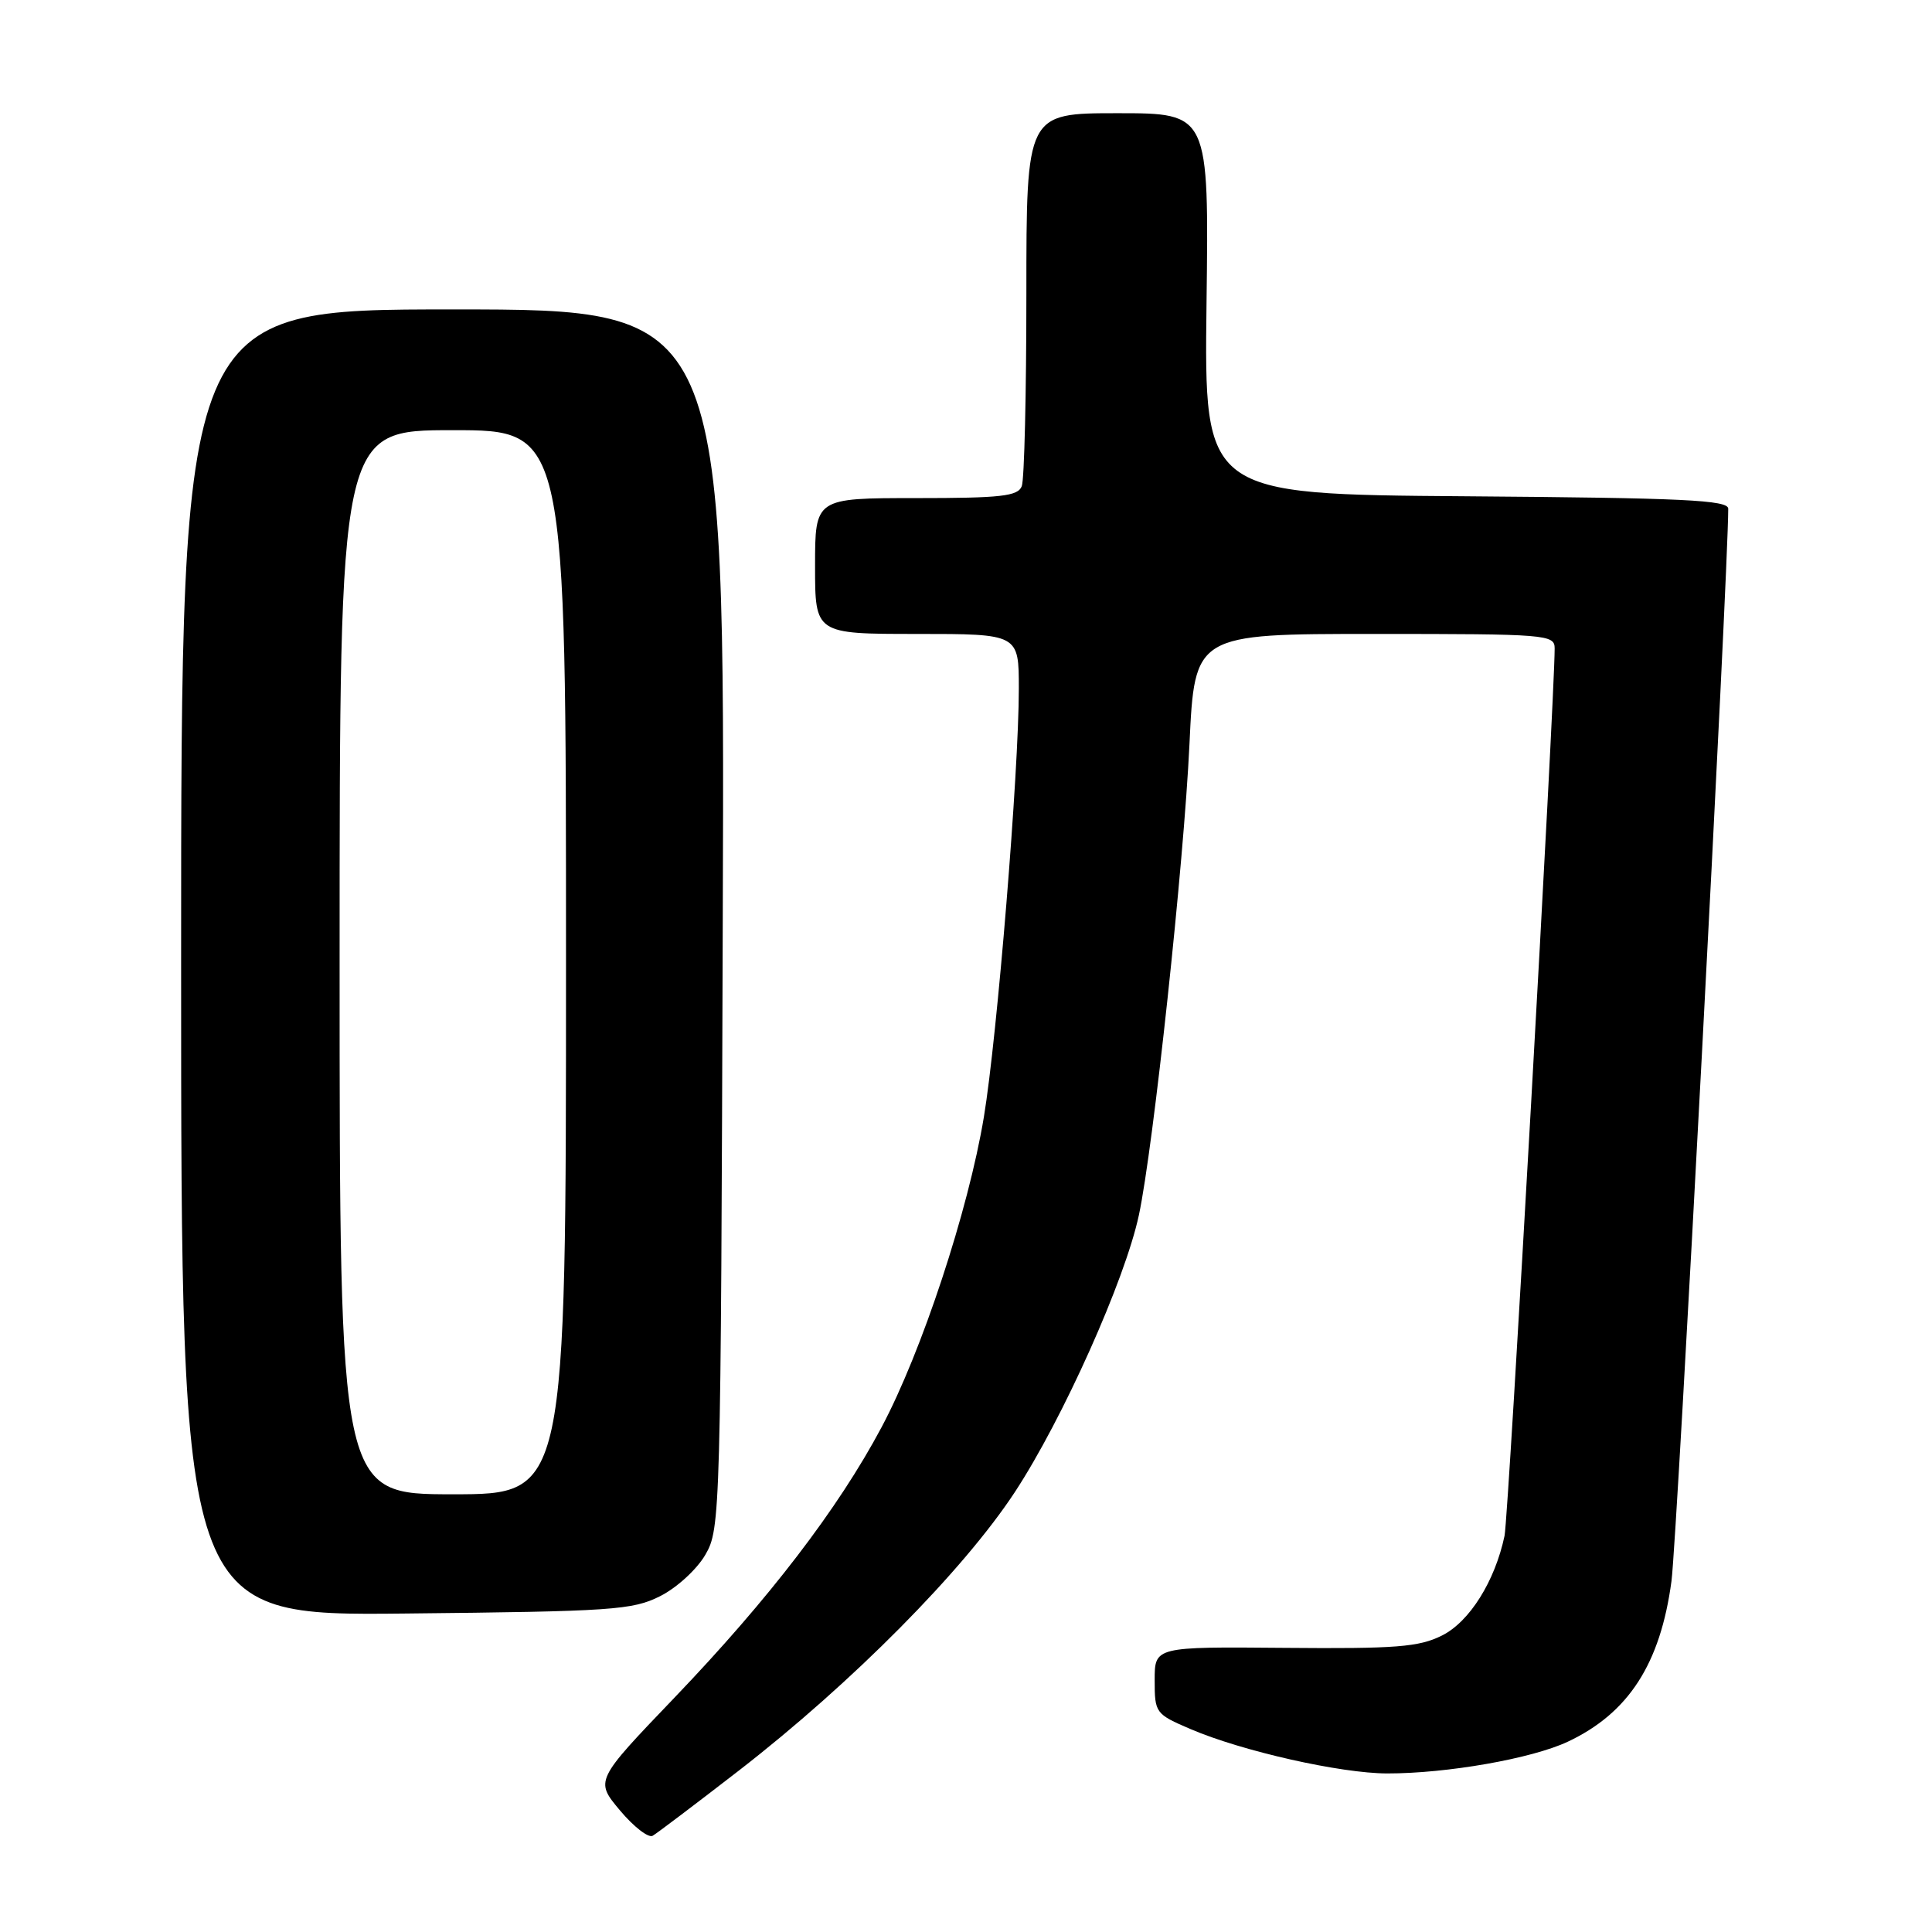 <?xml version="1.0" encoding="UTF-8" standalone="no"?>
<!DOCTYPE svg PUBLIC "-//W3C//DTD SVG 1.1//EN" "http://www.w3.org/Graphics/SVG/1.1/DTD/svg11.dtd" >
<svg xmlns="http://www.w3.org/2000/svg" xmlns:xlink="http://www.w3.org/1999/xlink" version="1.1" viewBox="0 0 256 256">
 <g >
 <path fill="currentColor"
d=" M 97.93 234.59 C 112.93 222.96 127.65 208.10 134.48 197.70 C 140.82 188.03 149.07 169.61 150.91 161.00 C 152.82 152.07 156.87 114.39 157.61 98.61 C 158.30 84.00 158.30 84.00 182.15 84.00 C 205.00 84.00 206.00 84.08 206.00 85.92 C 206.00 92.58 199.88 201.06 199.36 203.50 C 198.09 209.52 194.72 214.90 191.06 216.72 C 188.02 218.24 184.97 218.48 170.25 218.35 C 153.00 218.20 153.00 218.20 153.00 222.63 C 153.00 226.97 153.10 227.12 157.75 229.11 C 164.58 232.04 177.63 234.98 183.81 234.99 C 191.73 235.00 202.95 233.03 207.73 230.79 C 215.79 227.00 220.01 220.47 221.48 209.50 C 222.22 204.00 229.00 75.88 229.00 67.41 C 229.00 66.26 223.12 65.98 194.28 65.76 C 159.56 65.50 159.56 65.50 159.87 40.25 C 160.19 15.00 160.19 15.00 148.09 15.00 C 136.00 15.00 136.00 15.00 136.00 38.92 C 136.00 52.07 135.73 63.55 135.39 64.42 C 134.88 65.75 132.68 66.00 121.39 66.00 C 108.00 66.00 108.00 66.00 108.00 75.00 C 108.00 84.00 108.00 84.00 121.50 84.00 C 135.00 84.00 135.00 84.00 135.00 91.25 C 135.00 102.30 132.14 137.31 130.37 148.00 C 128.32 160.37 122.13 179.14 116.81 189.12 C 111.06 199.92 101.91 211.86 89.36 224.96 C 78.84 235.94 78.84 235.94 82.15 239.89 C 83.97 242.06 85.92 243.57 86.48 243.25 C 87.04 242.93 92.19 239.03 97.93 234.59 Z  M 87.47 211.50 C 89.68 210.39 92.35 207.94 93.47 206.00 C 95.46 202.57 95.51 200.80 95.77 121.75 C 96.05 41.00 96.05 41.00 60.02 41.00 C 24.00 41.00 24.00 41.00 24.00 127.55 C 24.00 214.11 24.00 214.11 53.75 213.80 C 81.16 213.52 83.81 213.34 87.47 211.50 Z  M 45.00 127.50 C 45.00 57.00 45.00 57.00 60.00 57.00 C 75.00 57.00 75.00 57.00 75.00 127.50 C 75.00 198.00 75.00 198.00 60.00 198.00 C 45.00 198.00 45.00 198.00 45.00 127.50 Z "/>
</g>
</svg>
